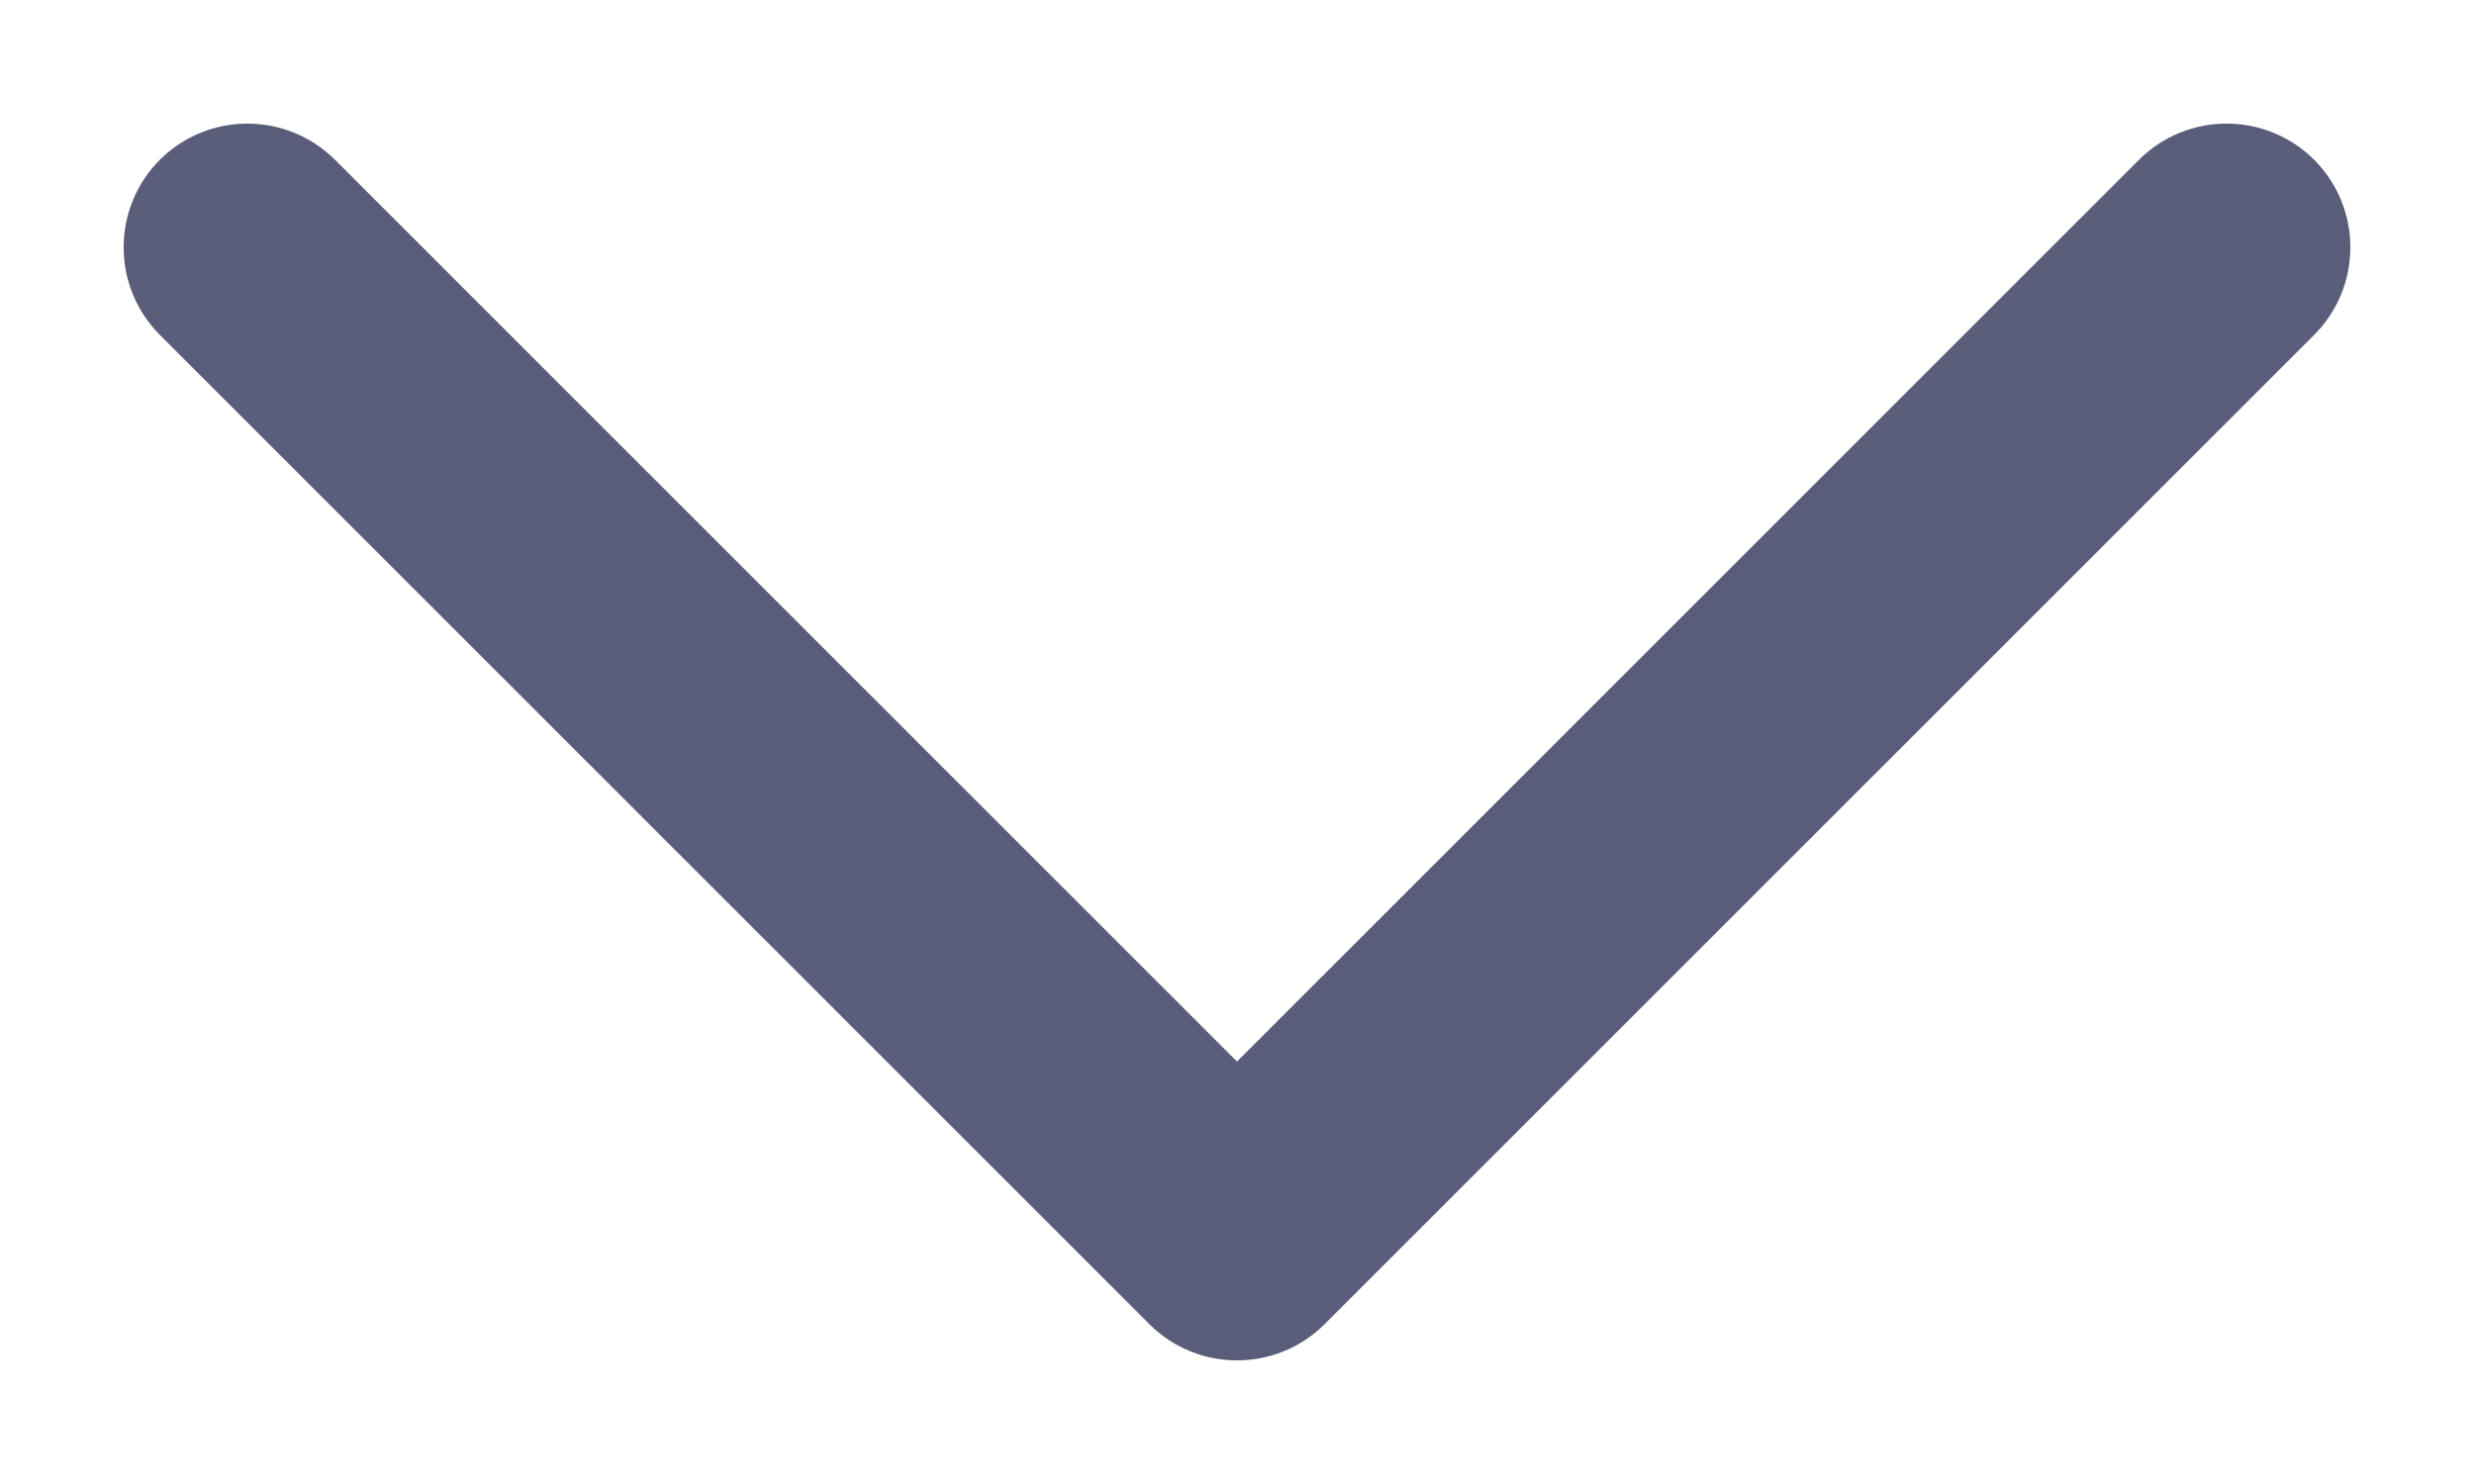 <svg width="10" height="6" viewBox="0 0 10 6" fill="none" xmlns="http://www.w3.org/2000/svg">
<path d="M9.354 1.354C9.549 1.158 9.549 0.842 9.354 0.646C9.158 0.451 8.842 0.451 8.646 0.646L9.354 1.354ZM5 5L4.646 5.354C4.842 5.549 5.158 5.549 5.354 5.354L5 5ZM1.354 0.646C1.158 0.451 0.842 0.451 0.646 0.646C0.451 0.842 0.451 1.158 0.646 1.354L1.354 0.646ZM8.646 0.646L4.646 4.646L5.354 5.354L9.354 1.354L8.646 0.646ZM5.354 4.646L1.354 0.646L0.646 1.354L4.646 5.354L5.354 4.646Z" fill="#5A5D79"/>
</svg>
